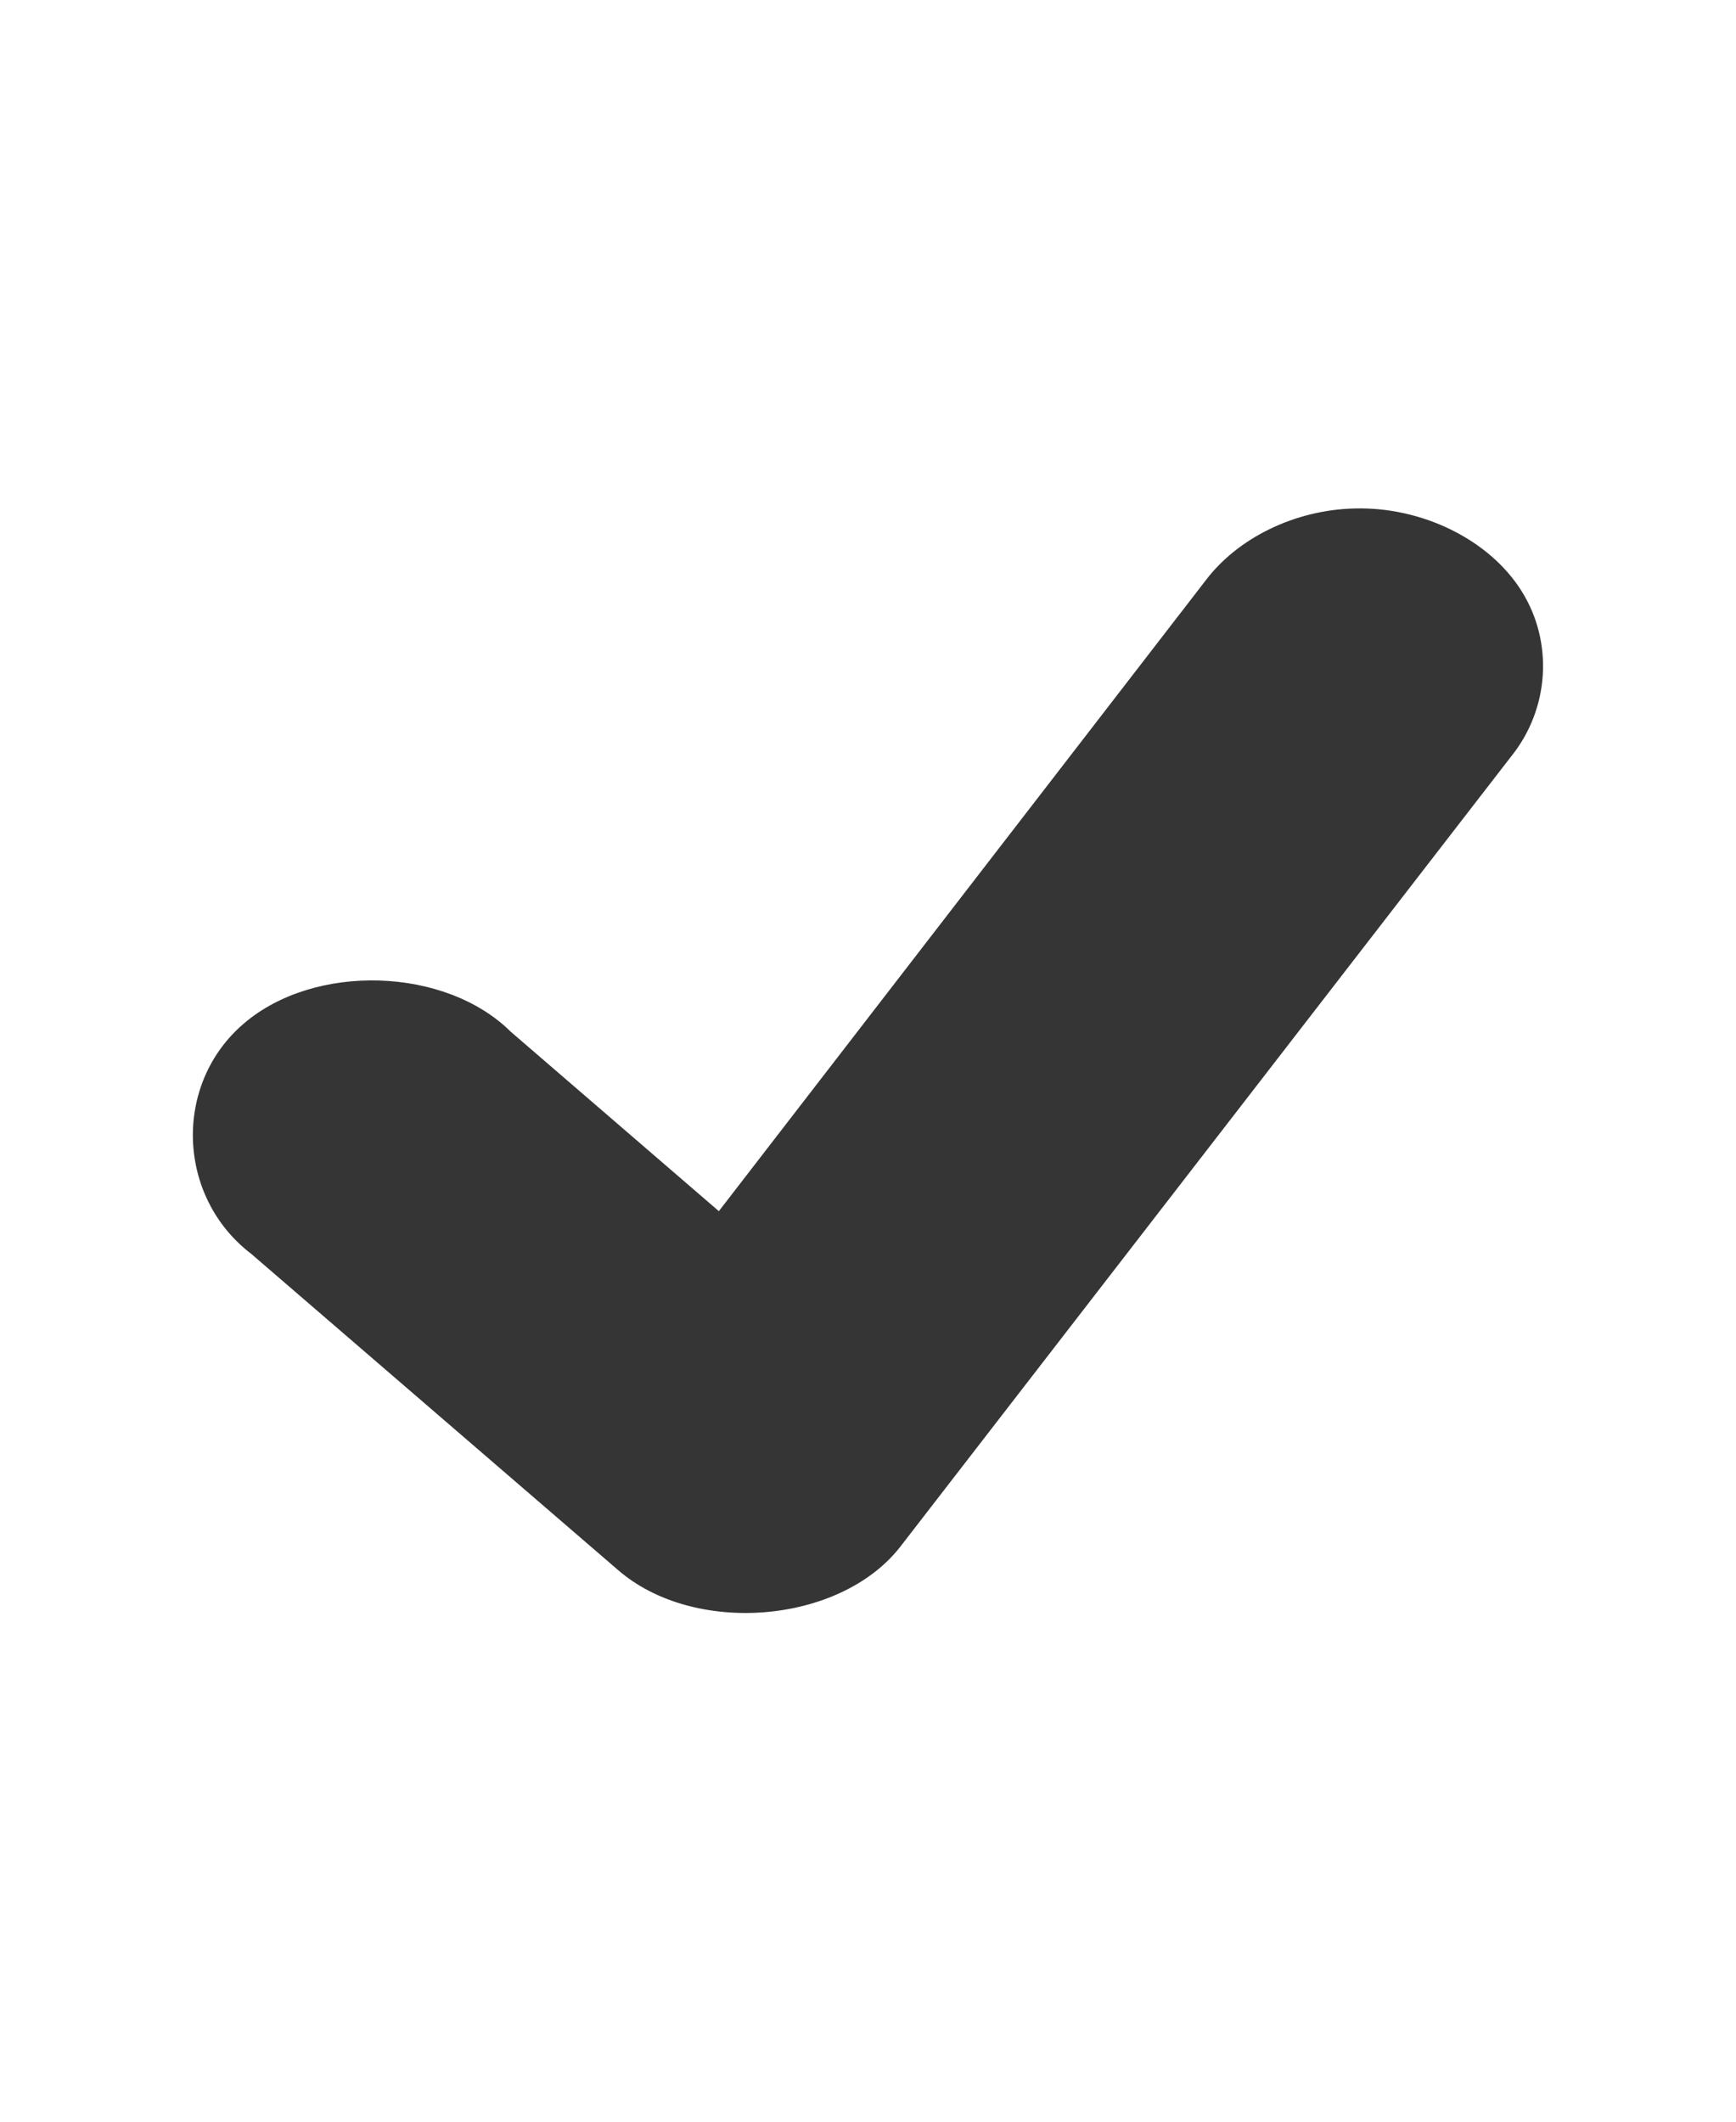 <?xml version="1.0" encoding="UTF-8" standalone="no"?>
<svg
   xmlns:dc="http://purl.org/dc/elements/1.1/"
   xmlns:cc="http://creativecommons.org/ns#"
   xmlns:rdf="http://www.w3.org/1999/02/22-rdf-syntax-ns#"
   xmlns:svg="http://www.w3.org/2000/svg"
   xmlns="http://www.w3.org/2000/svg"
   xmlns:sodipodi="http://sodipodi.sourceforge.net/DTD/sodipodi-0.dtd"
   xmlns:inkscape="http://www.inkscape.org/namespaces/inkscape"
   width="19.636"
   height="24"
   viewBox="0 0 24 24"
   id="svg2991"
   version="1.1"
   inkscape:version="0.48.5 r10040"
   sodipodi:docname="account-logged-in.svg">
  <sodipodi:namedview
     pagecolor="#ffffff"
     bordercolor="#666666"
     borderopacity="1"
     objecttolerance="10"
     gridtolerance="10"
     guidetolerance="10"
     inkscape:pageopacity="0"
     inkscape:pageshadow="2"
     inkscape:window-width="640"
     inkscape:window-height="480"
     id="namedview3013"
     showgrid="false"
     inkscape:zoom="9.8333333"
     inkscape:cx="12"
     inkscape:cy="12"
     inkscape:window-x="0"
     inkscape:window-y="0"
     inkscape:window-maximized="0"
     inkscape:current-layer="svg2991" />
  <defs
     id="defs2993">
    <clipPath
       id="clip1">
      <rect
         width="24"
         height="24"
         id="rect2996" />
    </clipPath>
    <filter
       width="100%"
       x="0"
       y="0"
       height="100%"
       filterUnits="objectBoundingBox"
       id="alpha">
      <feColorMatrix
         values="0 0 0 0 1 0 0 0 0 1 0 0 0 0 1 0 0 0 1 0"
         in="SourceGraphic"
         type="matrix"
         id="feColorMatrix2999" />
    </filter>
    <g
       style="clip-path:url(#clip1)"
       id="surface6"
       clip-path="url(#clip1)">
      <path
         style="fill:#000"
         d="M 18.723 5.453 C 19.656 5.426 20.59 5.883 21.035 6.594 C 21.48 7.301 21.422 8.227 20.887 8.887 L 12.445 19.809 C 11.609 20.879 9.59 21.043 8.539 20.129 L 3.473 15.758 C 2.441 14.969 2.391 13.414 3.371 12.574 C 4.348 11.734 6.156 11.793 7.062 12.688 L 9.938 15.168 L 16.664 6.453 C 17.109 5.859 17.902 5.473 18.723 5.453 Z "
         id="path3002" />
    </g>
    <mask
       id="mask0">
      <g
         style="filter:url(#alpha)"
         id="g3005">
        <rect
           width="24"
           x="0"
           y="0"
           height="24"
           style="fill:#000;fill-opacity:.302"
           id="rect3007" />
      </g>
    </mask>
  </defs>
  <path
     style="fill:#353535;fill-opacity:1"
     d="M 18.723 4.363 C 19.656 4.336 20.59 4.793 21.035 5.504 C 21.48 6.211 21.422 7.137 20.887 7.797 L 12.445 18.719 C 11.609 19.789 9.59 19.953 8.539 19.035 L 3.473 14.668 C 2.441 13.879 2.391 12.32 3.371 11.484 C 4.348 10.645 6.156 10.699 7.062 11.598 L 9.938 14.078 L 16.664 5.363 C 17.109 4.77 17.902 4.383 18.723 4.363 Z "
     id="path3011" />
</svg>
